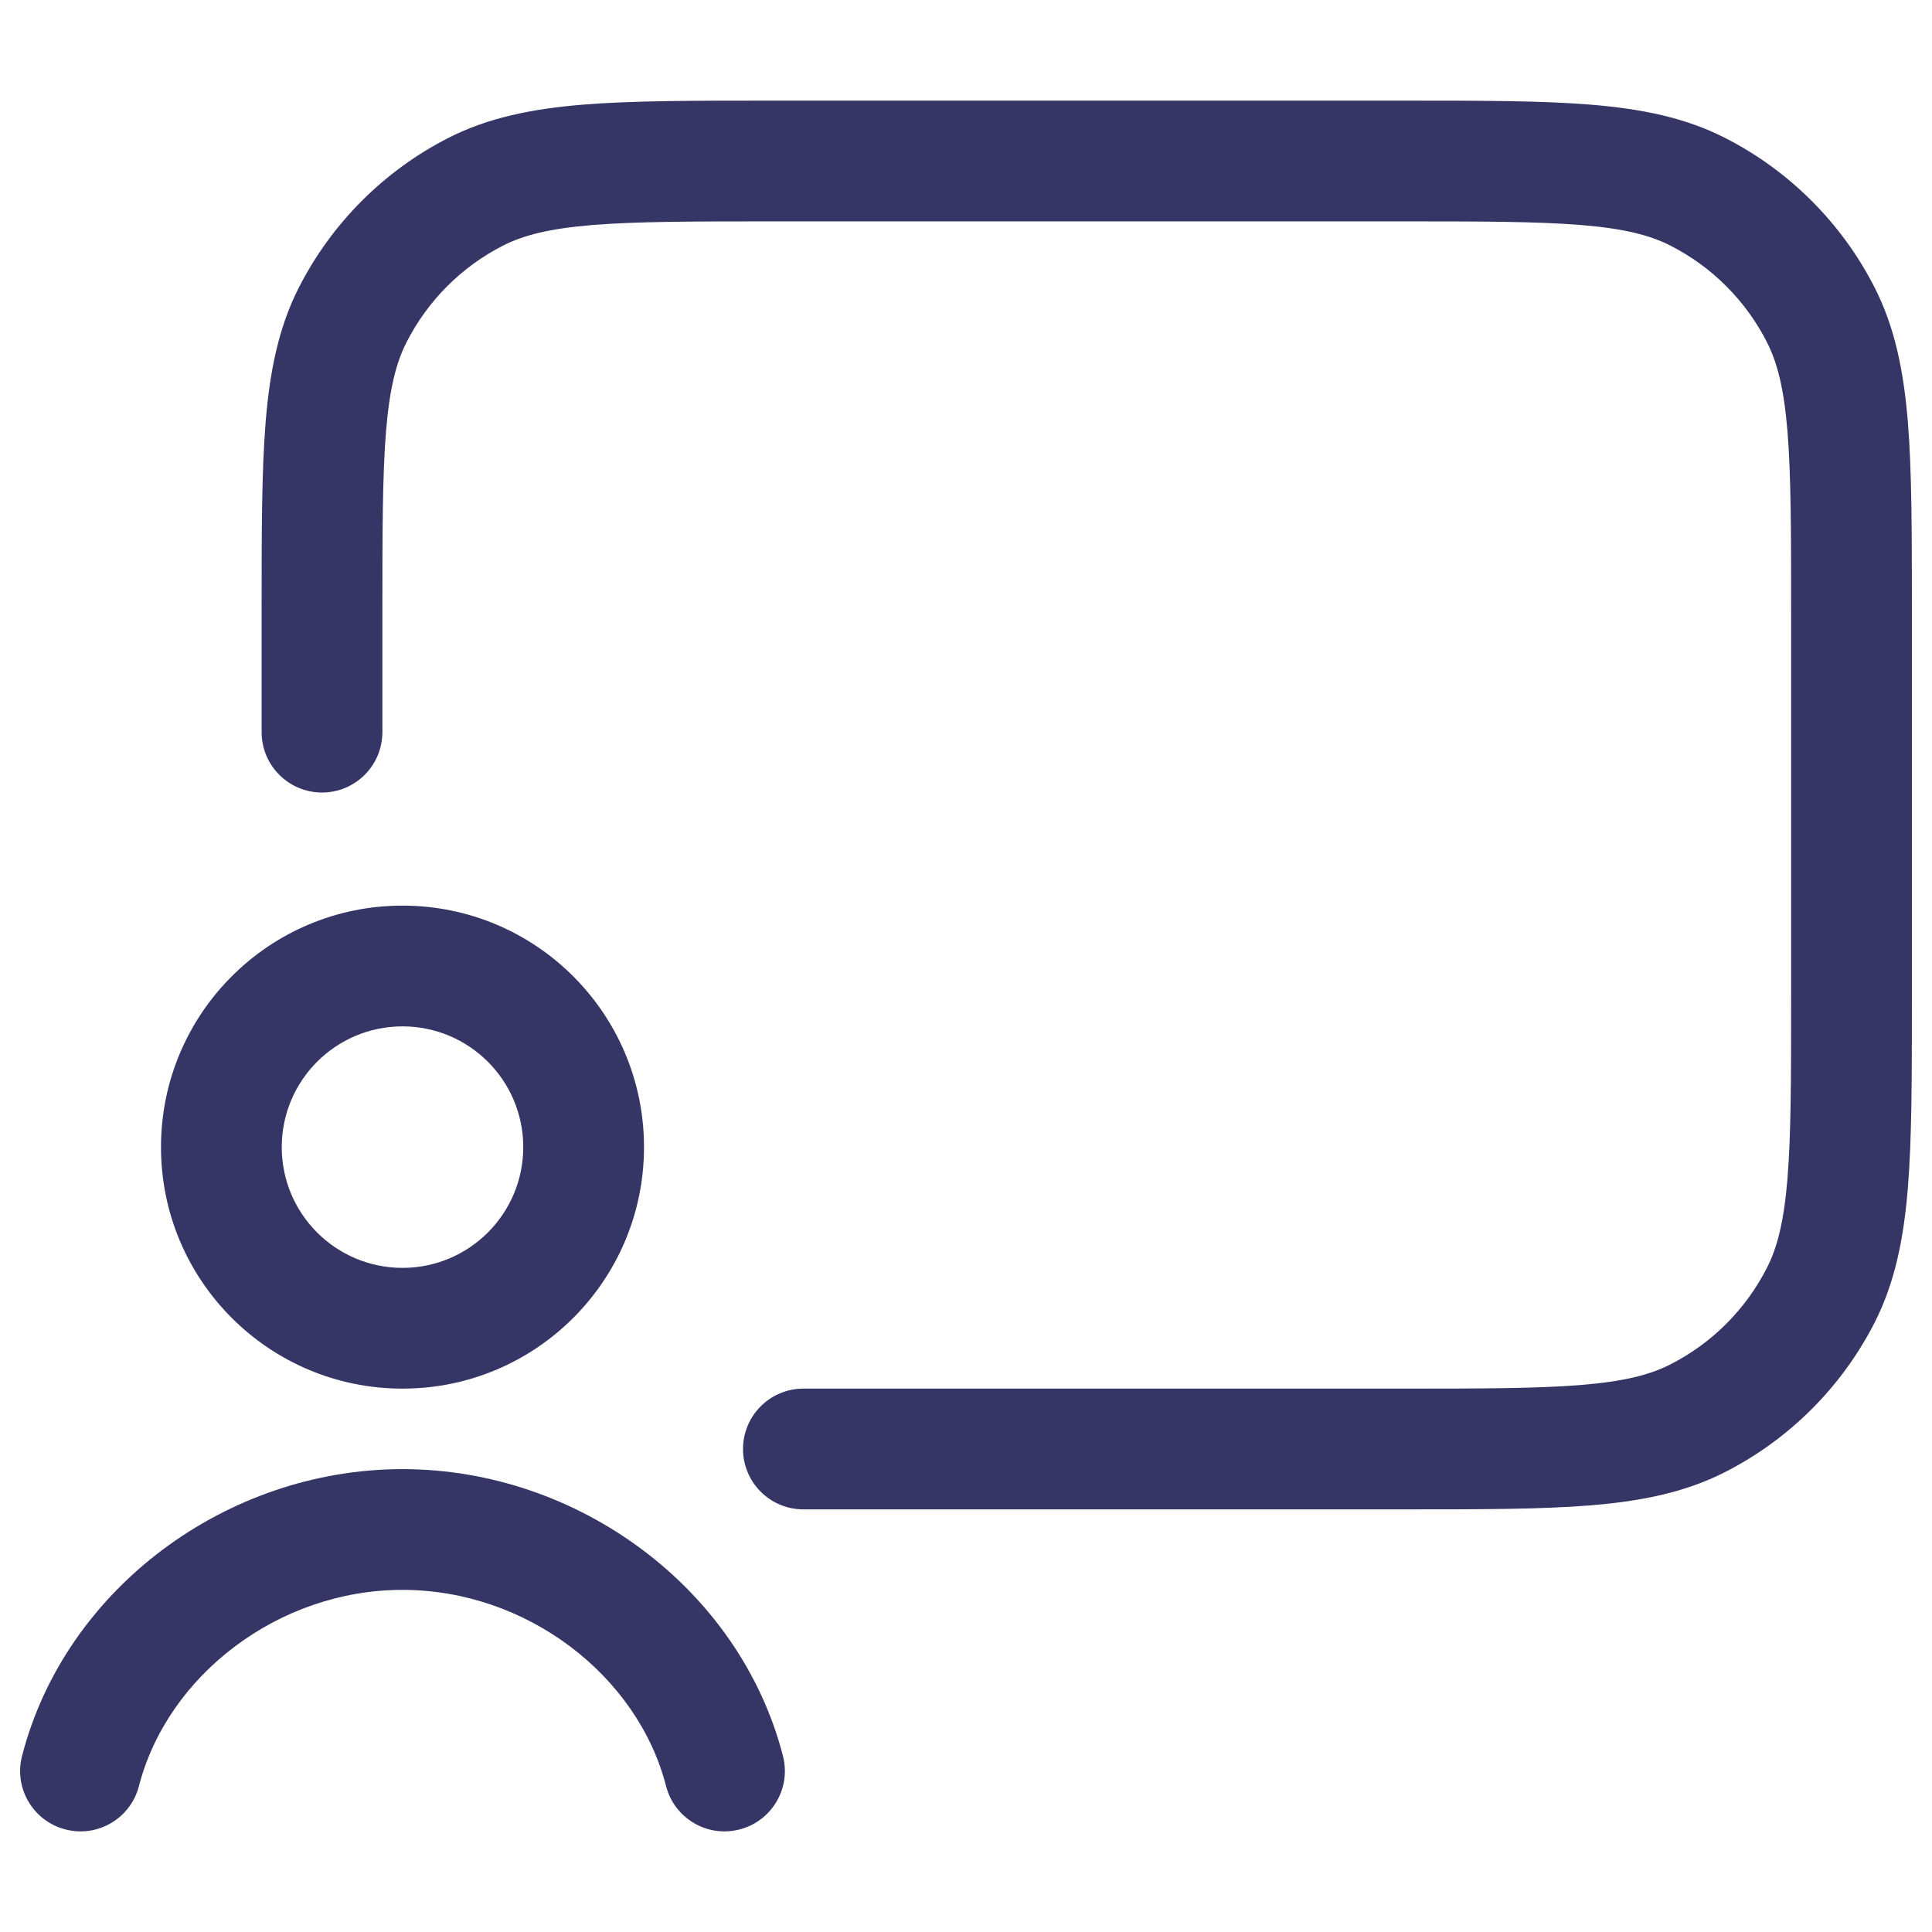 <svg width="24" height="24" viewBox="0 0 24 24" fill="none" xmlns="http://www.w3.org/2000/svg">
<path d="M9.567 1.25H17.433C18.385 1.25 19.145 1.25 19.76 1.3C20.39 1.352 20.932 1.46 21.429 1.713C22.229 2.121 22.879 2.771 23.287 3.571C23.54 4.068 23.648 4.61 23.7 5.24C23.75 5.854 23.75 6.615 23.75 7.567V12.433C23.75 13.385 23.75 14.146 23.7 14.76C23.648 15.39 23.54 15.932 23.287 16.43C22.879 17.229 22.229 17.879 21.429 18.287C20.932 18.54 20.39 18.648 19.76 18.7C19.146 18.75 18.385 18.75 17.433 18.75H9.98C9.566 18.75 9.23 18.414 9.23 18C9.23 17.586 9.566 17.25 9.98 17.25H17.4C18.392 17.25 19.092 17.249 19.638 17.205C20.175 17.161 20.497 17.078 20.748 16.95C21.266 16.687 21.687 16.266 21.95 15.748C22.078 15.498 22.161 15.175 22.205 14.638C22.249 14.092 22.25 13.393 22.25 12.4V7.6C22.25 6.608 22.249 5.908 22.205 5.362C22.161 4.825 22.078 4.503 21.95 4.252C21.687 3.734 21.266 3.313 20.748 3.05C20.497 2.922 20.175 2.839 19.638 2.795C19.092 2.751 18.392 2.75 17.4 2.75H9.6C8.607 2.75 7.908 2.751 7.362 2.795C6.825 2.839 6.502 2.922 6.251 3.05C5.734 3.313 5.313 3.734 5.05 4.252C4.922 4.503 4.839 4.825 4.795 5.362C4.751 5.908 4.75 6.608 4.75 7.6V9.095C4.75 9.509 4.414 9.845 4 9.845C3.586 9.845 3.25 9.509 3.25 9.095V7.567C3.25 6.615 3.25 5.854 3.3 5.24C3.352 4.61 3.46 4.068 3.713 3.571C4.121 2.771 4.771 2.121 5.57 1.713C6.068 1.46 6.61 1.352 7.24 1.3C7.854 1.25 8.615 1.25 9.567 1.25Z" fill="#353566"/>
<path d="M5 19.75C3.459 19.75 2.08 20.812 1.726 22.187C1.623 22.588 1.214 22.83 0.813 22.726C0.412 22.623 0.17 22.214 0.274 21.813C0.808 19.738 2.813 18.25 5 18.25C7.186 18.25 9.192 19.738 9.726 21.813C9.83 22.214 9.588 22.623 9.187 22.726C8.786 22.83 8.377 22.588 8.274 22.187C7.92 20.812 6.541 19.75 5 19.75Z" fill="#353566"/>
<path fill-rule="evenodd" clip-rule="evenodd" d="M5 11.25C3.343 11.25 2 12.593 2 14.25C2 15.907 3.343 17.25 5 17.25C6.657 17.25 8 15.907 8 14.25C8 12.593 6.657 11.25 5 11.25ZM3.5 14.25C3.5 13.422 4.171 12.75 5 12.75C5.828 12.75 6.5 13.422 6.5 14.25C6.5 15.078 5.828 15.75 5 15.75C4.171 15.75 3.5 15.078 3.5 14.25Z" fill="#353566"/>
</svg>
